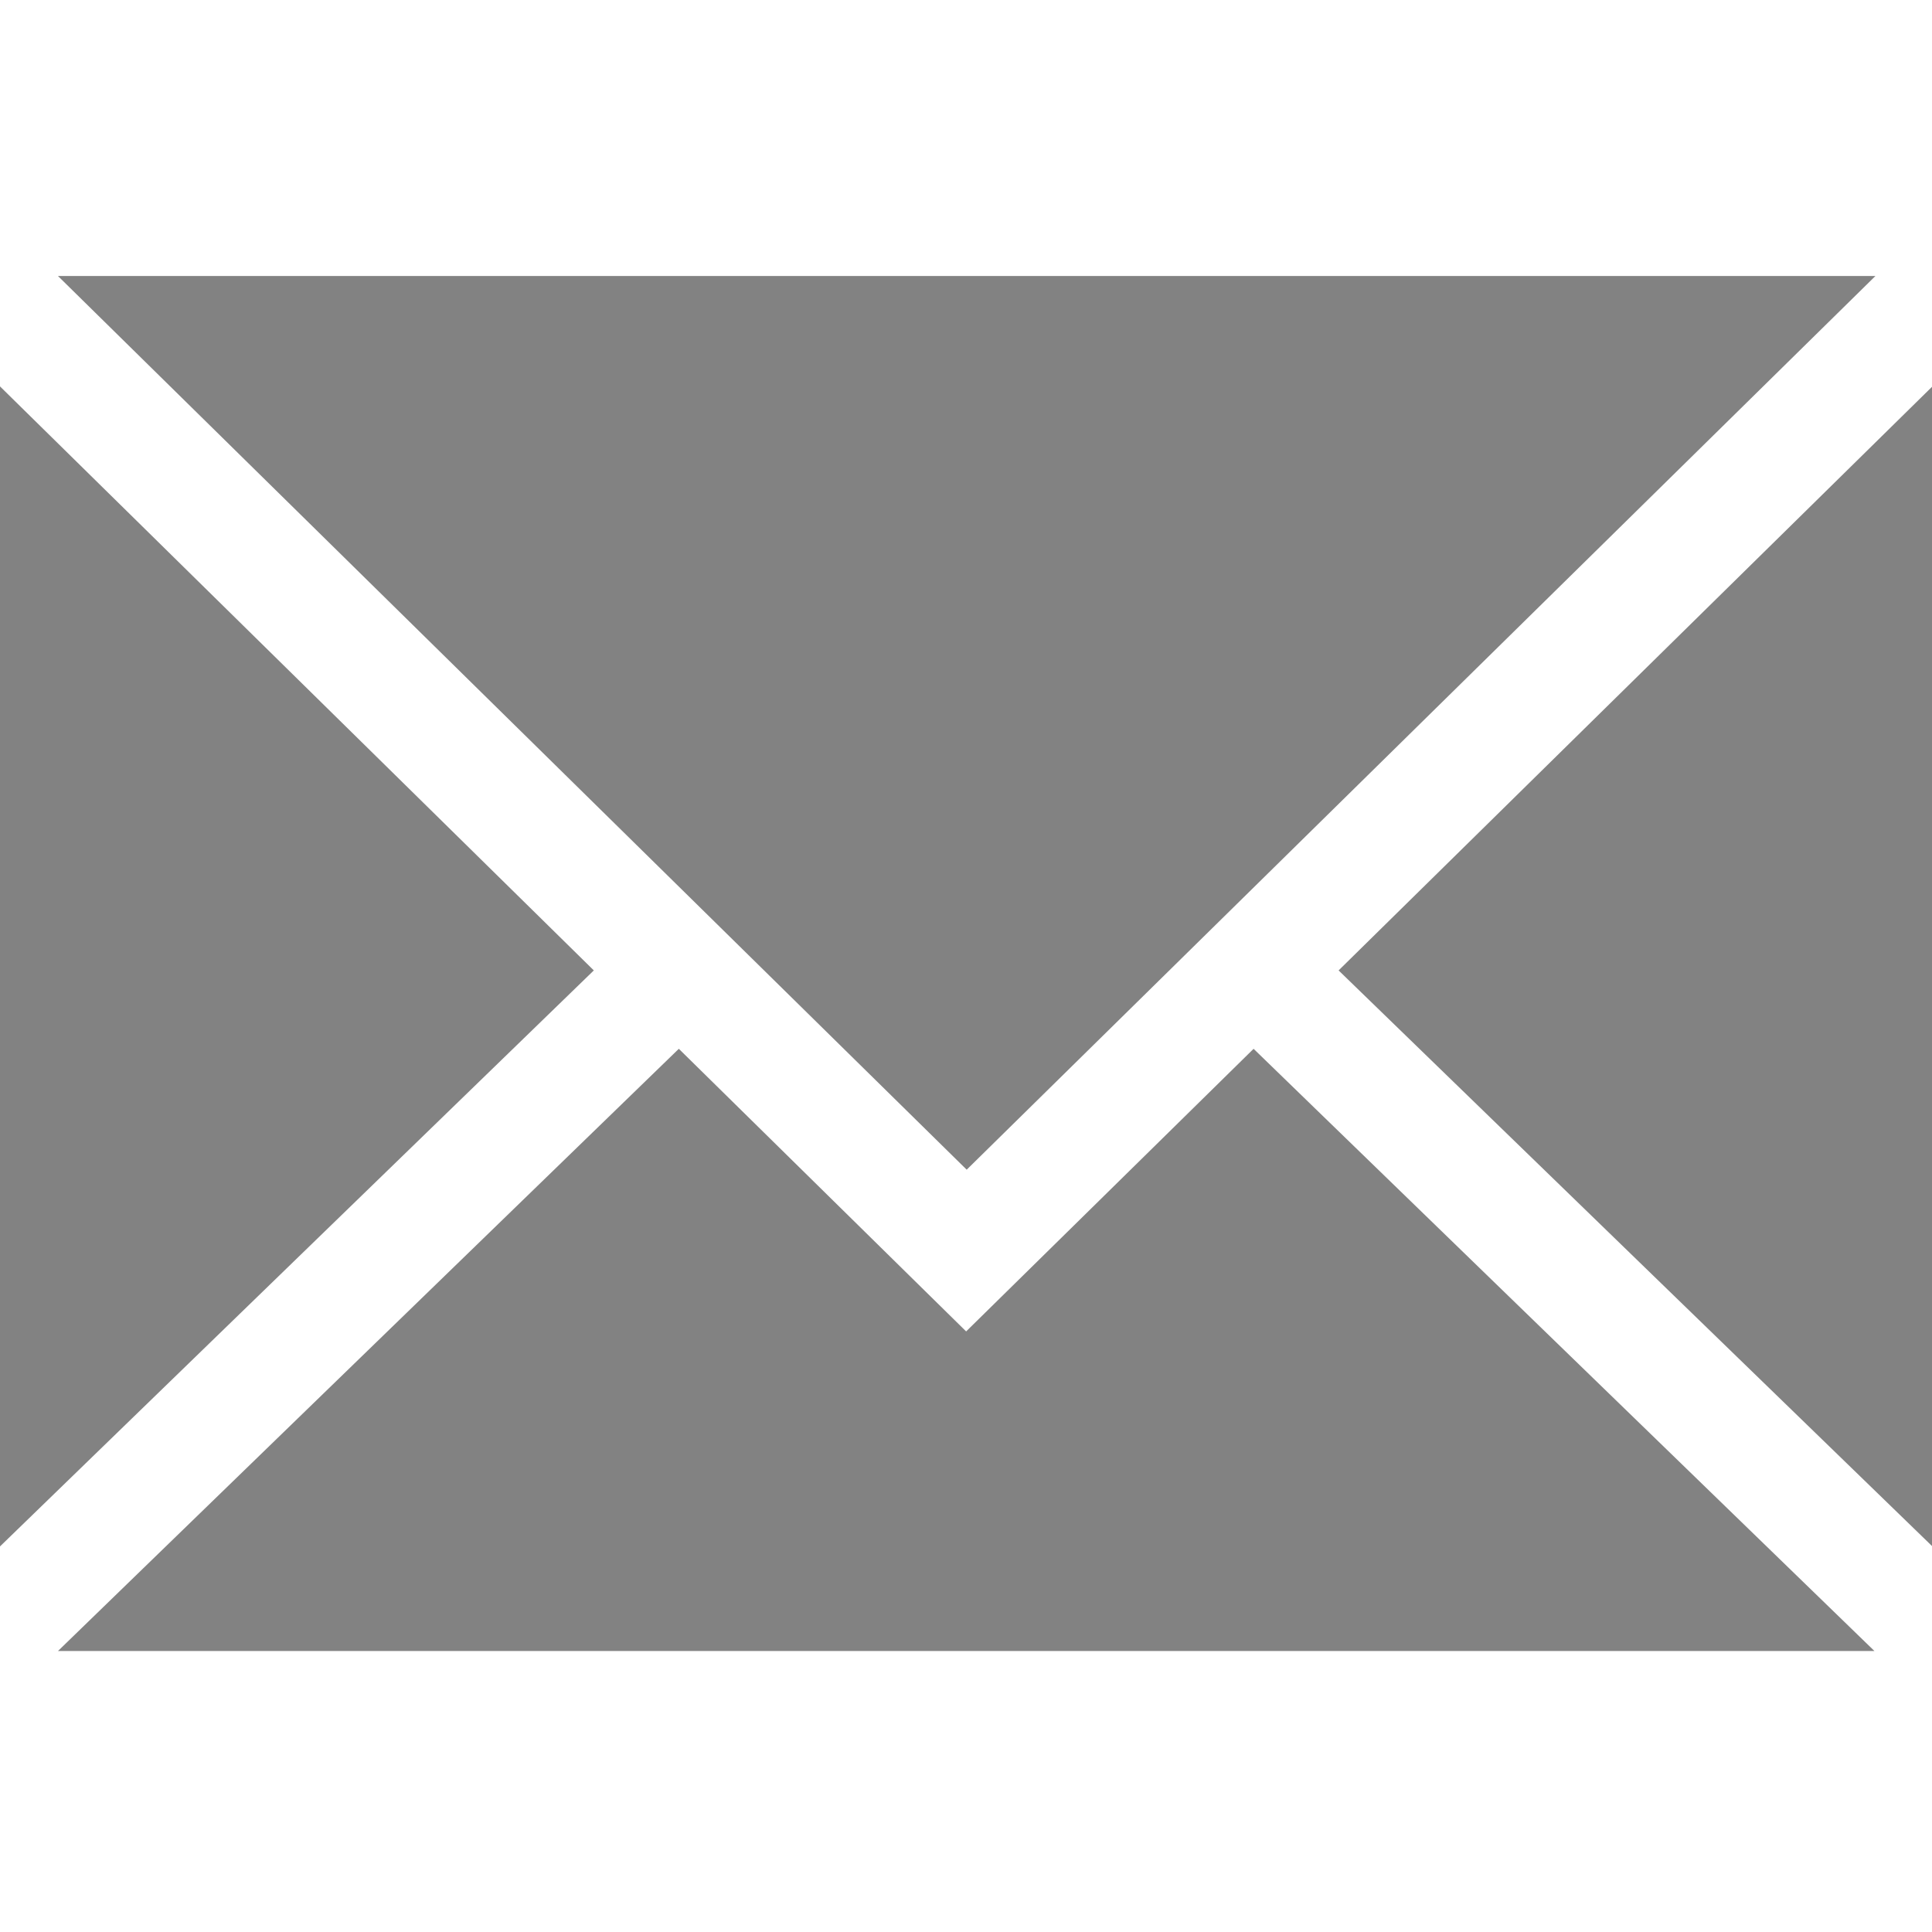 <svg width="18" height="18" viewBox="0 0 14 10" version="1.1" xmlns="http://www.w3.org/2000/svg"
     xmlns:xlink="http://www.w3.org/1999/xlink">
<title>email</title>
<desc>Created using Figma</desc>
<g id="Canvas" transform="translate(9689 12960)">
<g id="email">
<g id="Group">
<g id="Group">
<g id="Vector">
<use xlink:href="#path0_fill" transform="translate(-9689 -12959.2)" fill="#828282"/>
</g>
</g>
</g>
<g id="Group">
<g id="Group">
<g id="Vector">
<use xlink:href="#path1_fill" transform="translate(-9688.58 -12960)" fill="#828282"/>
</g>
</g>
</g>
<g id="Group">
<g id="Group">
<g id="Vector">
<use xlink:href="#path2_fill" transform="translate(-9688.58 -12954.4)" fill="#828282"/>
</g>
</g>
</g>
<g id="Group">
<g id="Group">
<g id="Vector">
<use xlink:href="#path3_fill" transform="translate(-9679.3 -12959.2)" fill="#828282"/>
</g>
</g>
</g>
</g>
</g>
<defs>
<path id="path0_fill" d="M 0 5.48706e-08L 0 8.406L 4.303 4.232L 0 5.48706e-08Z"/>
<path id="path1_fill" d="M 4.17233e-10 7.86479e-08L 6.585 6.476L 13.17 7.86479e-08L 4.17233e-10 7.86479e-08Z"/>
<path id="path2_fill" d="M 8.664 5.97578e-05L 6.581 2.048L 4.499 3.14592e-07L 4.38094e-09 4.364L 13.163 4.364L 8.664 5.97578e-05Z"/>
<path id="path3_fill" d="M 0 4.232L 4.303 8.406L 4.303 5.48706e-08L 0 4.232Z"/>
</defs>
</svg>
